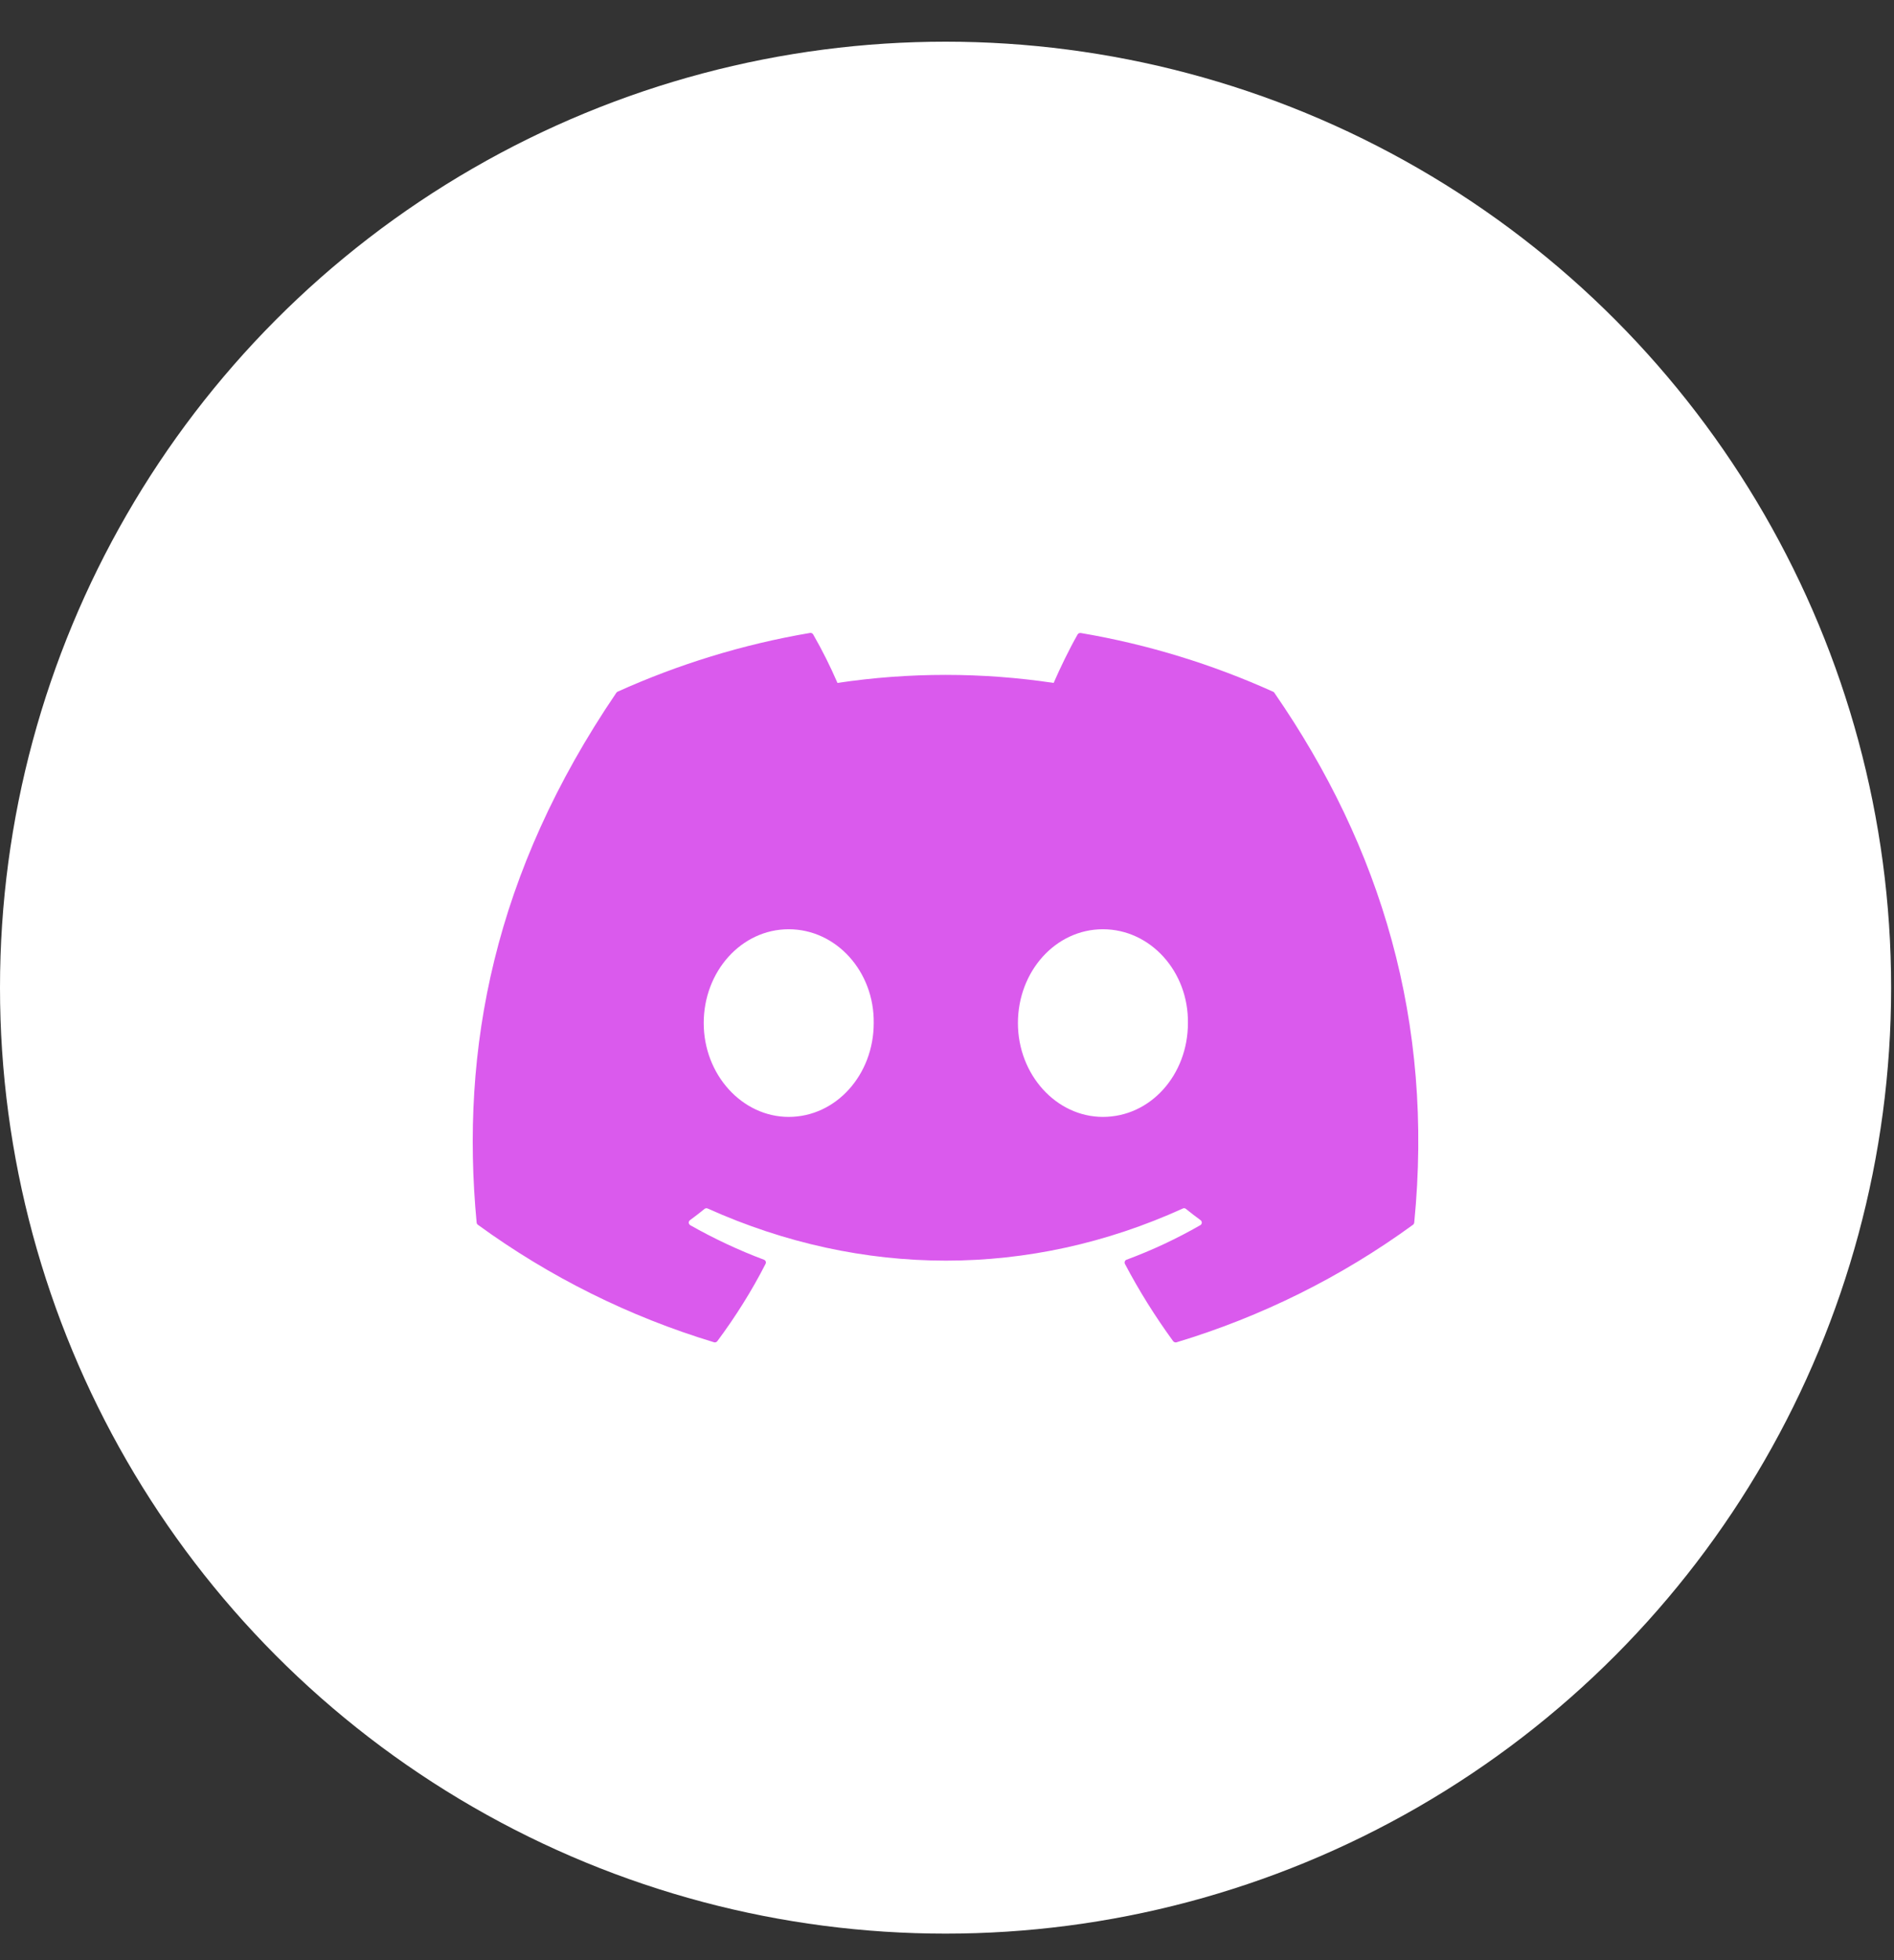 <svg xmlns="http://www.w3.org/2000/svg" width="29" height="30" viewBox="0 0 29 30" fill="none">
  <rect x="0" y="0" width="29" height="30" fill="#333333" stroke="none"/>
  <circle cx="14.478" cy="15.116" r="14.478" fill="white"/>
  <path d="M19.494 10.587C18.572 10.171 17.582 9.863 16.548 9.688C16.538 9.687 16.529 9.688 16.52 9.692C16.512 9.695 16.505 9.702 16.5 9.71C16.373 9.933 16.232 10.223 16.133 10.452C15.036 10.288 13.921 10.288 12.823 10.452C12.713 10.198 12.589 9.95 12.451 9.71C12.446 9.702 12.439 9.695 12.431 9.691C12.422 9.687 12.413 9.686 12.403 9.687C11.37 9.862 10.38 10.17 9.457 10.586C9.449 10.59 9.442 10.595 9.437 10.603C7.56 13.363 7.046 16.054 7.298 18.712C7.299 18.719 7.301 18.725 7.304 18.731C7.307 18.736 7.312 18.741 7.317 18.745C8.413 19.543 9.635 20.151 10.932 20.543C10.941 20.546 10.951 20.546 10.96 20.543C10.969 20.54 10.977 20.535 10.983 20.527C11.261 20.153 11.51 19.758 11.722 19.343C11.735 19.319 11.723 19.29 11.698 19.28C11.308 19.134 10.93 18.956 10.568 18.751C10.562 18.747 10.556 18.742 10.553 18.735C10.549 18.729 10.546 18.722 10.546 18.714C10.545 18.707 10.547 18.699 10.55 18.692C10.553 18.686 10.558 18.68 10.564 18.675C10.64 18.619 10.716 18.561 10.788 18.502C10.794 18.497 10.802 18.494 10.811 18.492C10.819 18.491 10.827 18.493 10.835 18.496C13.204 19.56 15.77 19.56 18.111 18.496C18.118 18.492 18.127 18.491 18.135 18.492C18.144 18.493 18.152 18.496 18.158 18.502C18.231 18.561 18.306 18.619 18.383 18.675C18.389 18.68 18.394 18.686 18.397 18.692C18.4 18.699 18.401 18.706 18.401 18.714C18.401 18.721 18.399 18.729 18.395 18.735C18.391 18.741 18.386 18.747 18.379 18.751C18.018 18.958 17.643 19.134 17.249 19.28C17.243 19.282 17.238 19.285 17.233 19.29C17.229 19.294 17.225 19.3 17.223 19.306C17.22 19.312 17.219 19.318 17.22 19.325C17.22 19.331 17.221 19.337 17.224 19.343C17.442 19.758 17.69 20.152 17.963 20.527C17.969 20.534 17.977 20.54 17.986 20.543C17.995 20.546 18.005 20.546 18.014 20.544C19.314 20.152 20.538 19.544 21.635 18.745C21.64 18.741 21.645 18.737 21.648 18.731C21.651 18.725 21.653 18.719 21.654 18.713C21.956 15.64 21.148 12.97 19.513 10.604C19.509 10.596 19.503 10.59 19.494 10.587ZM12.076 17.094C11.364 17.094 10.775 16.449 10.775 15.658C10.775 14.867 11.352 14.222 12.076 14.222C12.806 14.222 13.389 14.872 13.378 15.658C13.378 16.449 12.801 17.094 12.076 17.094ZM16.887 17.094C16.174 17.094 15.586 16.449 15.586 15.658C15.586 14.867 16.162 14.222 16.887 14.222C17.617 14.222 18.2 14.872 18.189 15.658C18.189 16.449 17.618 17.094 16.887 17.094Z" fill="#DA5AED"/>
</svg>